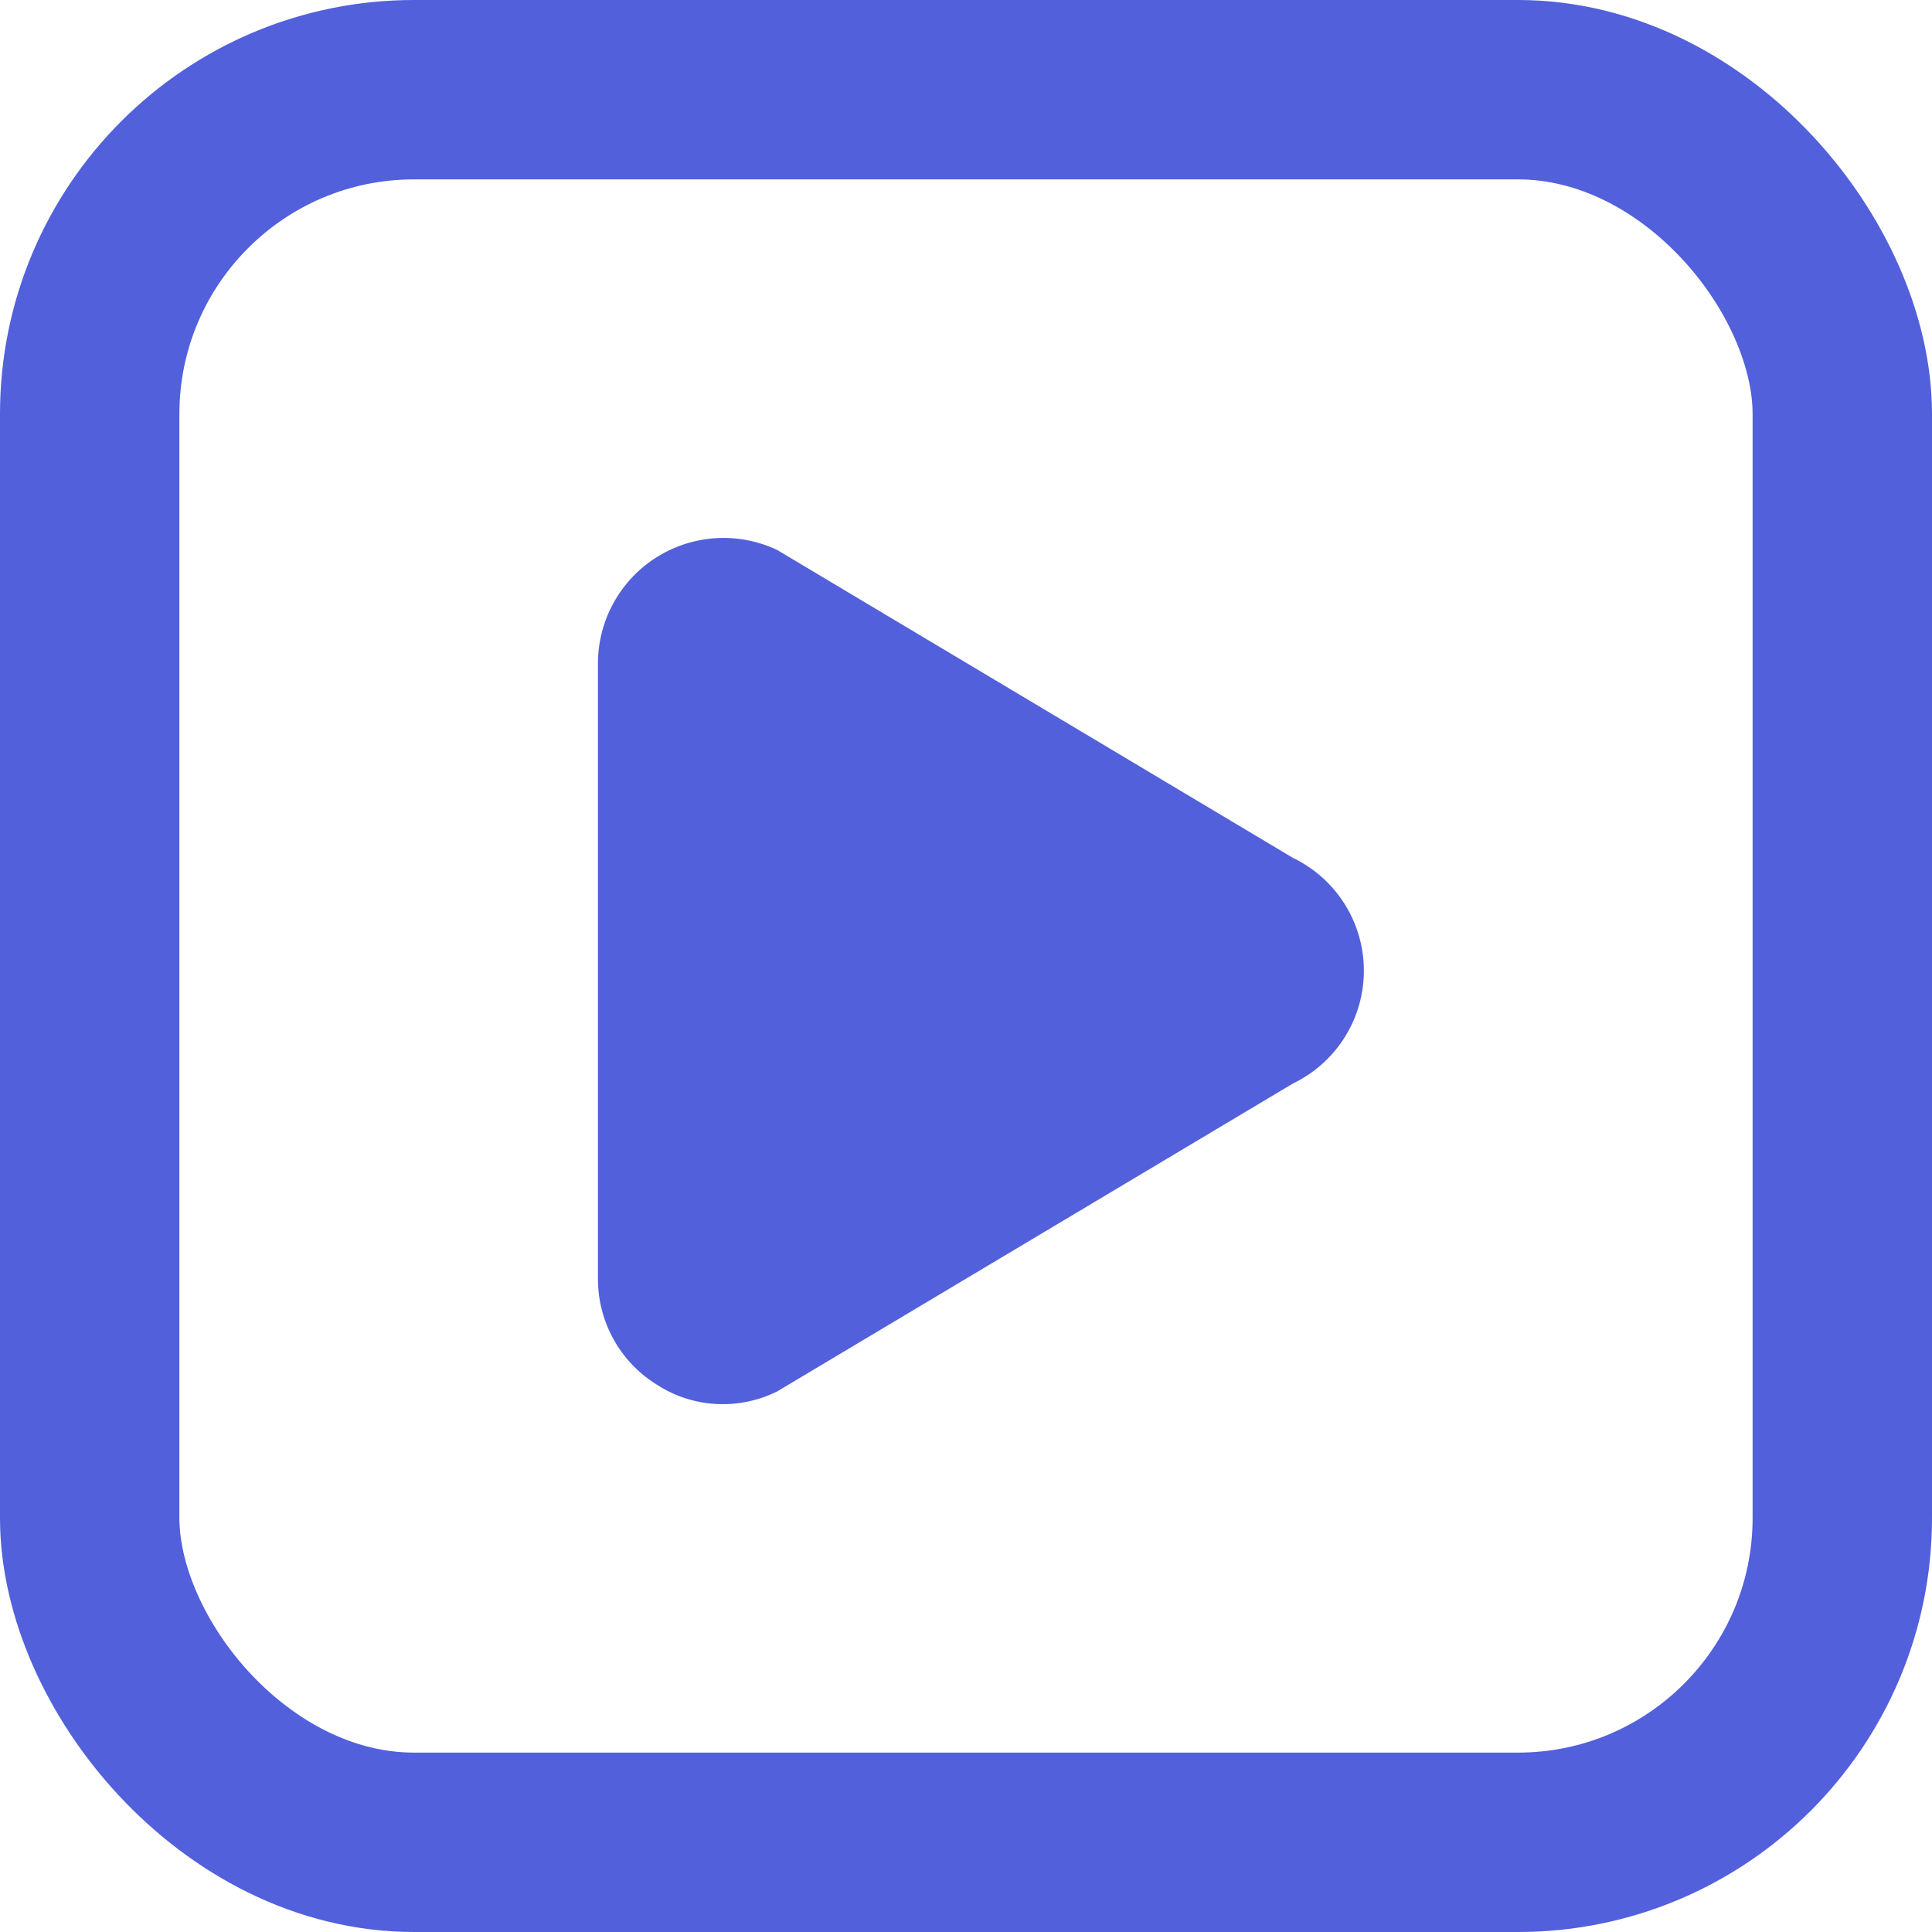 <svg id="Group_1727" data-name="Group 1727" xmlns="http://www.w3.org/2000/svg" width="14" height="14" viewBox="0 0 14 14">
  <g id="Rectangle_168" data-name="Rectangle 168" fill="none" stroke="#5260db" stroke-width="1.3">
    <rect width="14" height="14" rx="3" stroke="none"/>
    <rect x="0.65" y="0.65" width="12.7" height="12.7" rx="2.35" fill="none"/>
  </g>
  <g id="noun_Video_3955447" transform="translate(4.333 3.896)">
    <path id="Path_56" data-name="Path 56" d="M18.838,23.3a.875.875,0,0,1-.481-.141.9.9,0,0,1-.427-.767V17.928a.91.91,0,0,1,1.3-.817l3.737,2.231h0a.907.907,0,0,1,0,1.634l-3.737,2.231A.881.881,0,0,1,18.838,23.3Zm0-.908,3.737-2.231.2-.409-.2.409Z" transform="translate(-17.93 -17.021)" fill="#5260db"/>
  </g>
</svg>
